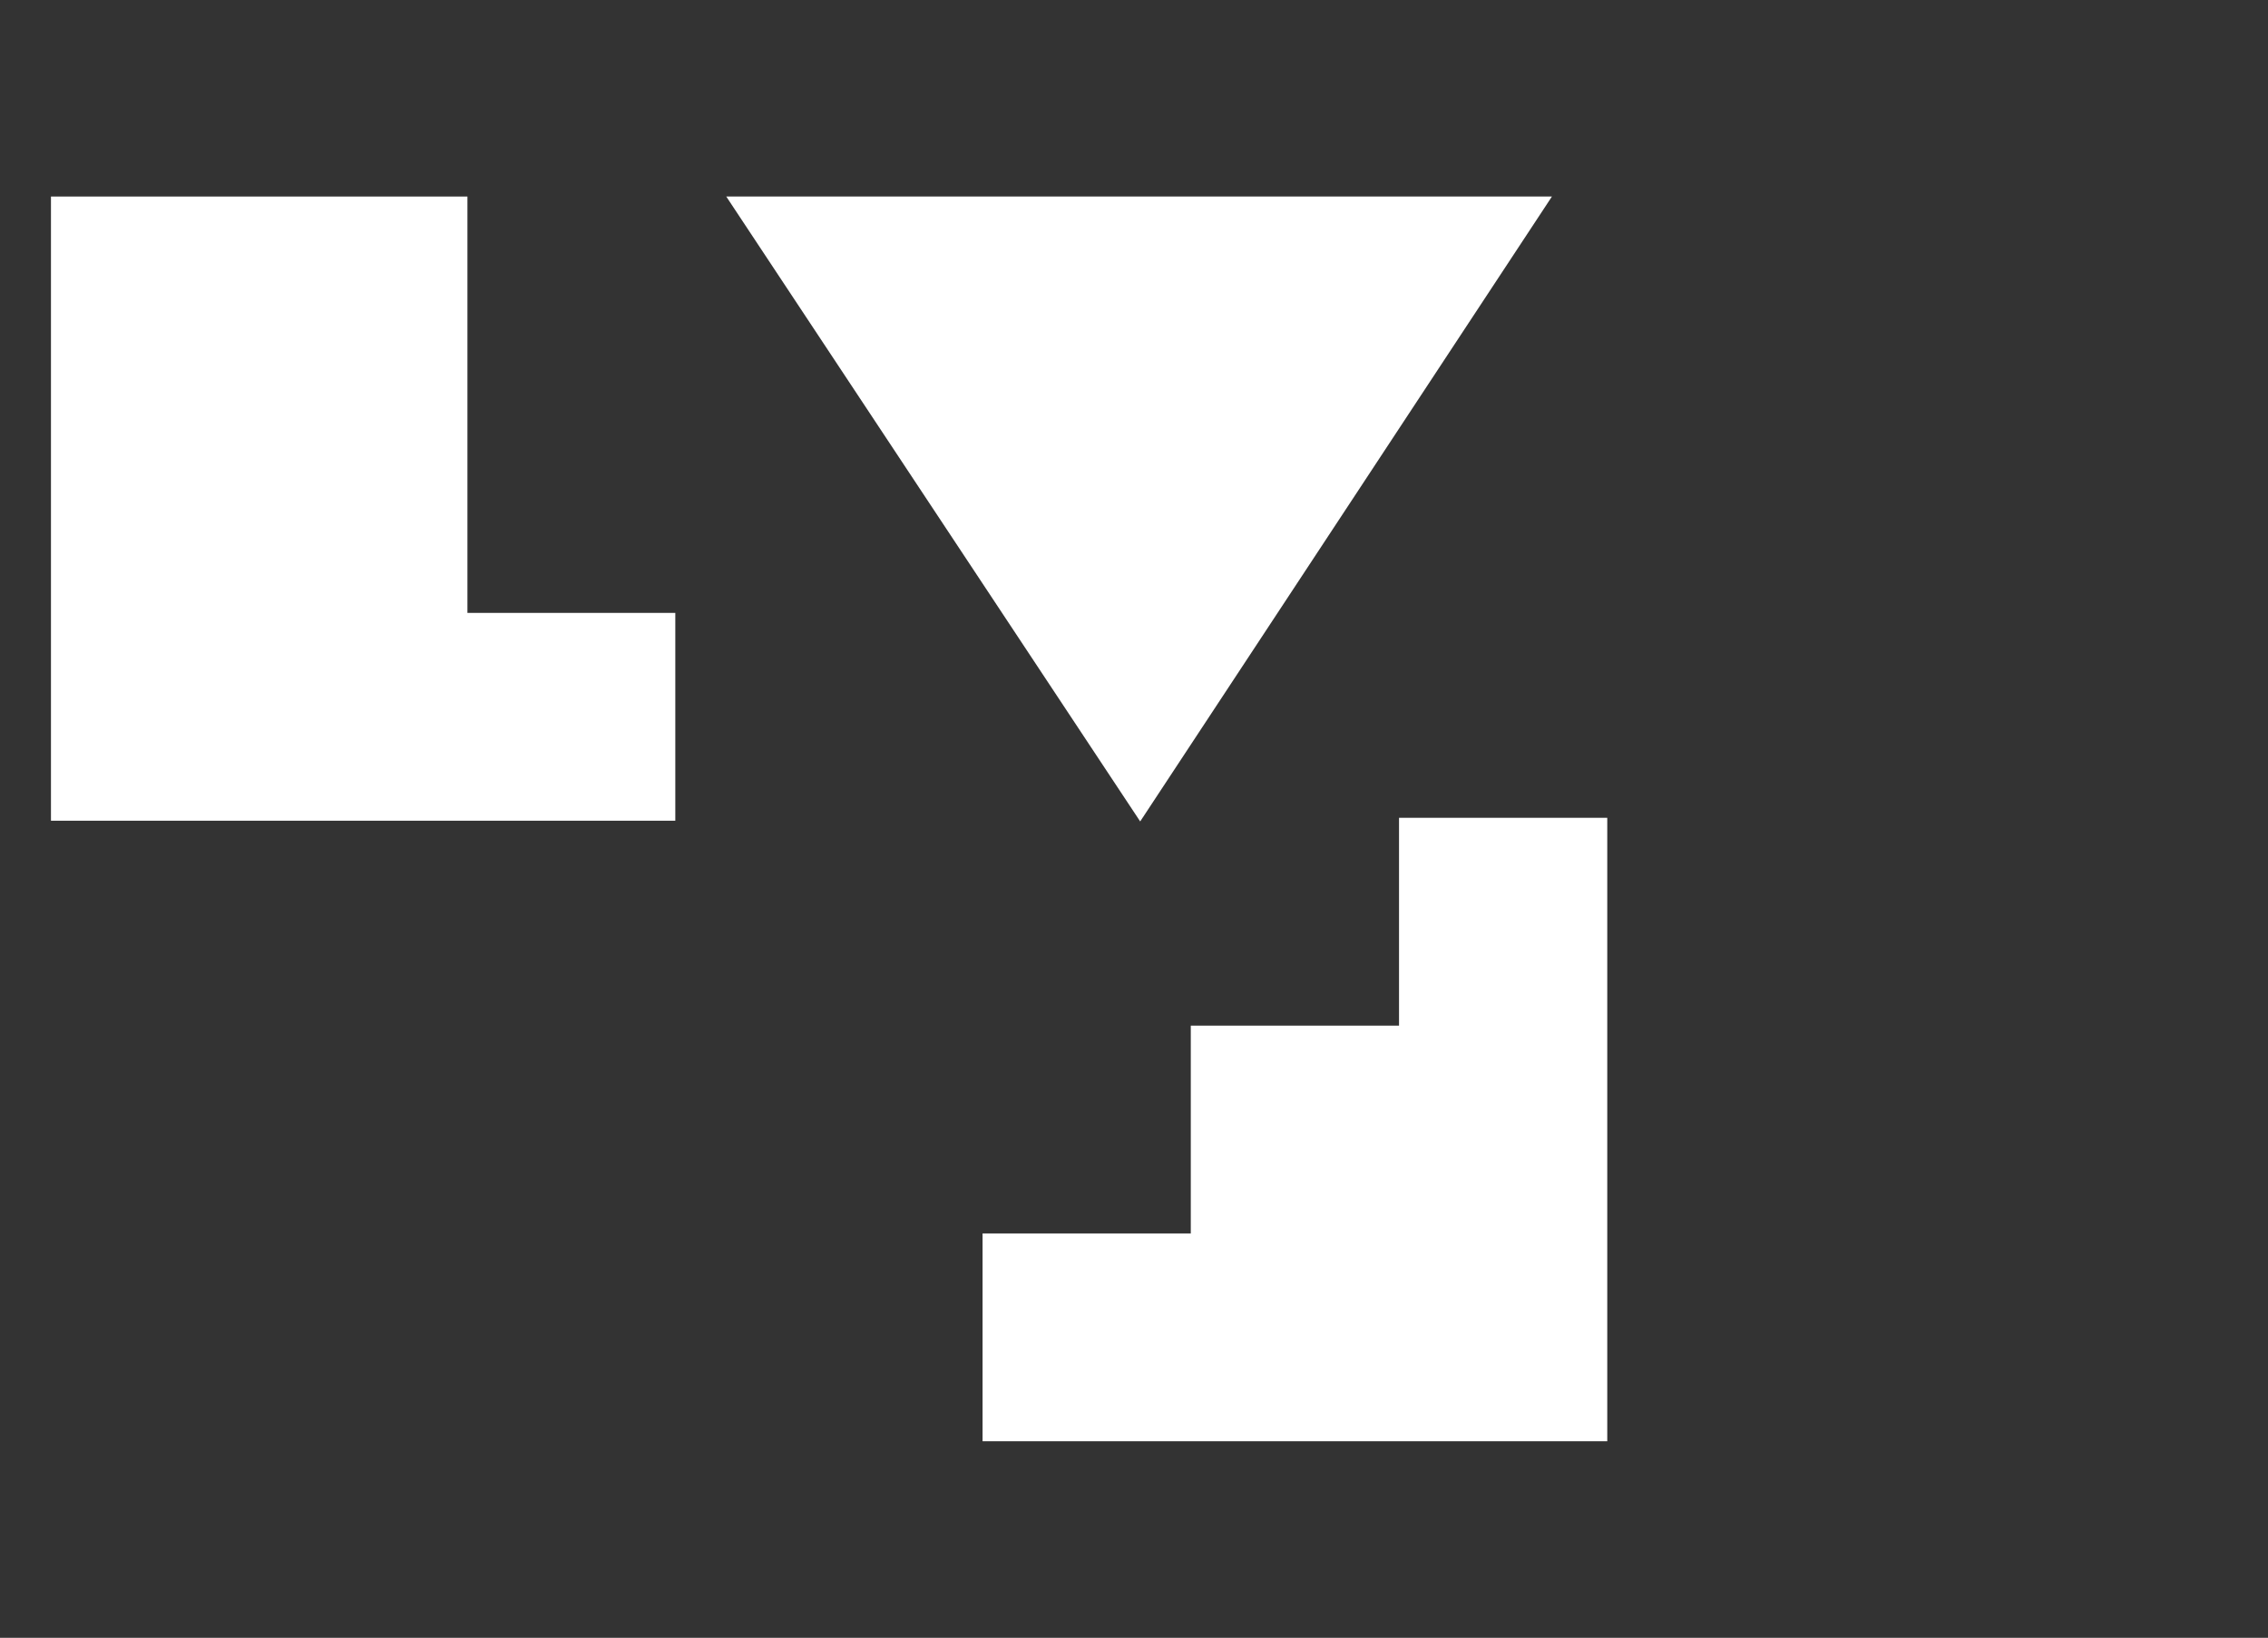 <?xml version="1.0" encoding="UTF-8"?>
<svg width="623px" height="450px" viewBox="0 0 623 450" version="1.1" xmlns="http://www.w3.org/2000/svg" xmlns:xlink="http://www.w3.org/1999/xlink">
    <rect x="0" y="0" width="623" height="450" fill="#333333" stroke="none"/>
    <!-- Generator: Sketch 49 (51002) - http://www.bohemiancoding.com/sketch -->
    <title>Artboard</title>
    <desc>Created with Sketch.</desc>
    <defs></defs>
    <g id="Artboard" stroke="none" stroke-width="1" fill="none" fill-rule="evenodd">
        <g id="Logo_Config_8" transform="translate(14, 54)" fill="#FFFFFF" fill-rule="nonzero">
            <polygon id="Shape" points="0 0 0 57.2 0 114.4 0 171.5 57.2 171.5 114.4 171.5 171.5 171.5 171.5 114.4 114.4 114.4 114.4 57.2 114.4 0"></polygon>
            <g id="Group" transform="translate(185, 0)">
                <polygon id="Shape" points="185.3 170.7 185.3 227.8 128.1 227.8 128.1 284.9 70.9 284.9 70.9 342 128.1 342 185.3 342 242.5 342 242.5 170.7"></polygon>
                <polygon id="Shape" points="0.5 0 114.2 171.7 227.3 0"></polygon>
            </g>
        </g>
    </g>
</svg>